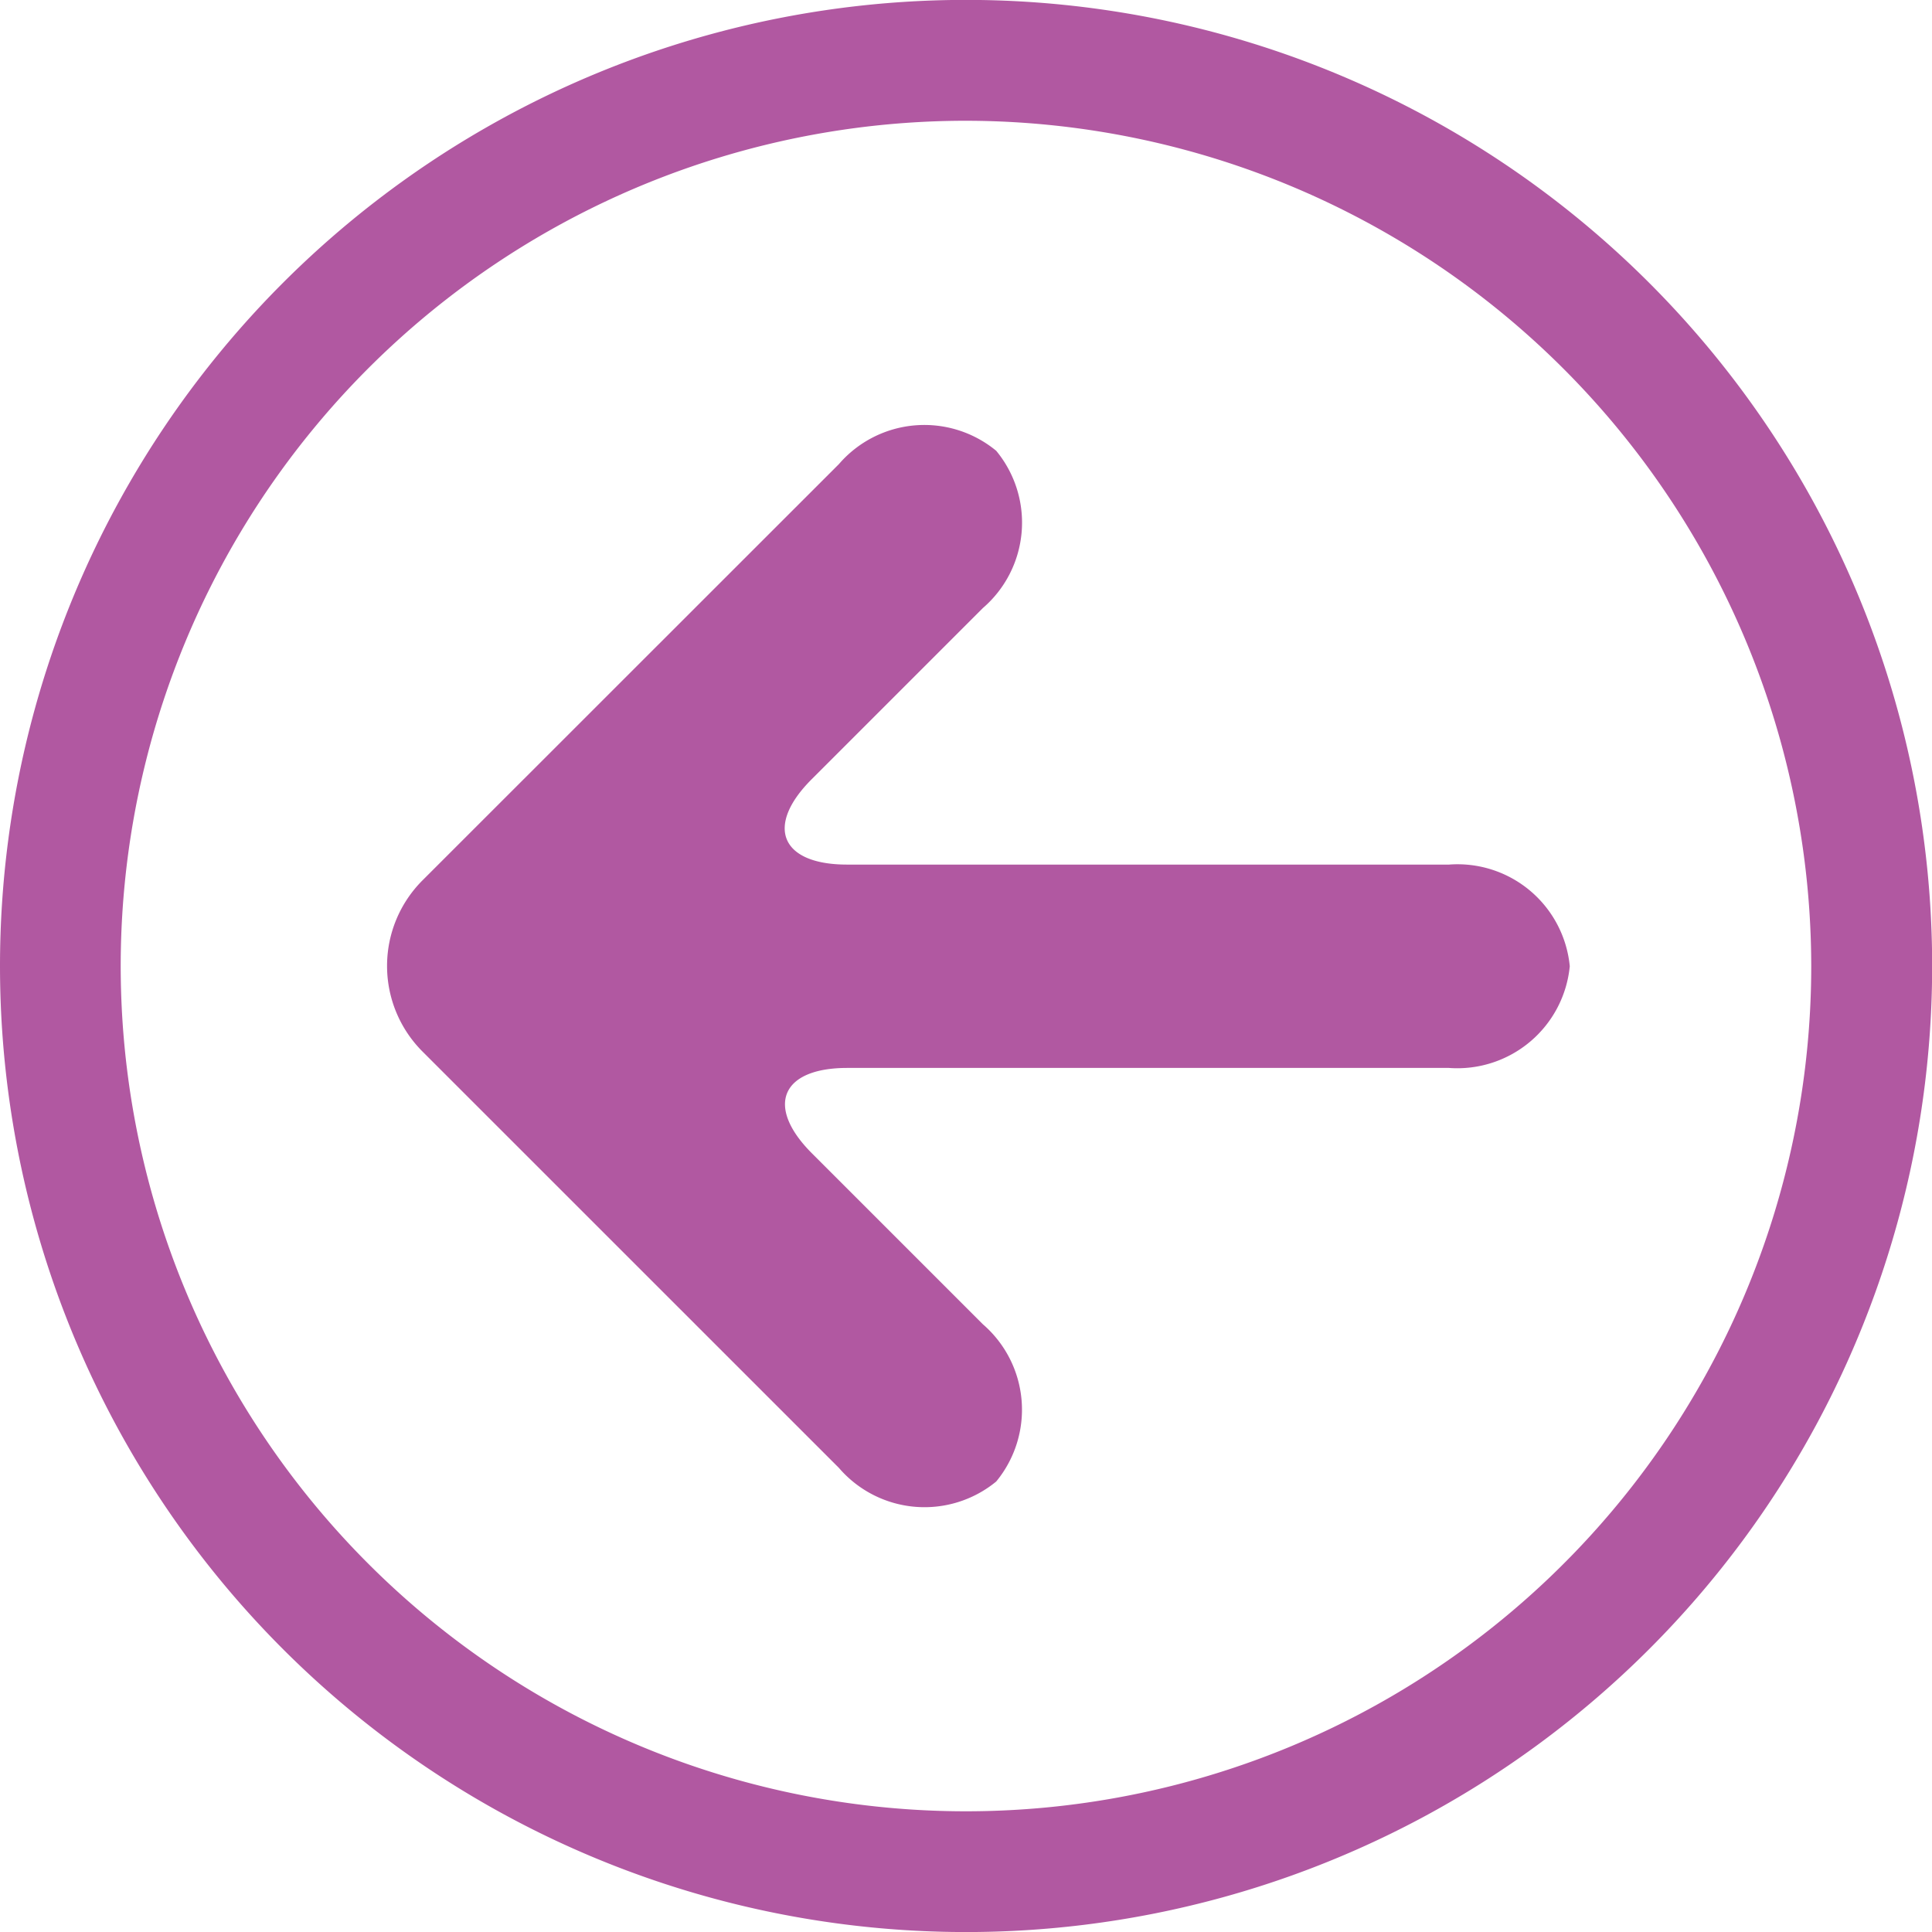 <svg xmlns="http://www.w3.org/2000/svg" width="37.197" height="37.198" viewBox="0 0 37.197 37.198"><defs><style>.a{fill:#b158a1;}</style></defs><g transform="translate(0 37.198) rotate(-90)"><path class="a" d="M18.6,0A18.6,18.6,0,1,0,37.2,18.6,18.6,18.6,0,0,0,18.6,0Zm0,34.872A16.274,16.274,0,1,1,34.873,18.6,16.293,16.293,0,0,1,18.6,34.872Z"/><path class="a" d="M12.07.678a2.331,2.331,0,0,0-3.287,0L.762,8.7A2.174,2.174,0,0,0,.5,11.728a2.174,2.174,0,0,0,3.029-.258l3.29-3.29c.9-.9,1.644-.6,1.644.681V20.444a2.175,2.175,0,0,0,1.958,2.327,2.171,2.171,0,0,0,1.957-2.325V8.857c0-1.279.74-1.586,1.644-.681l3.294,3.294a2.171,2.171,0,0,0,3.029.258A2.173,2.173,0,0,0,20.089,8.7Z" transform="translate(8.174 7.452)"/></g></svg>